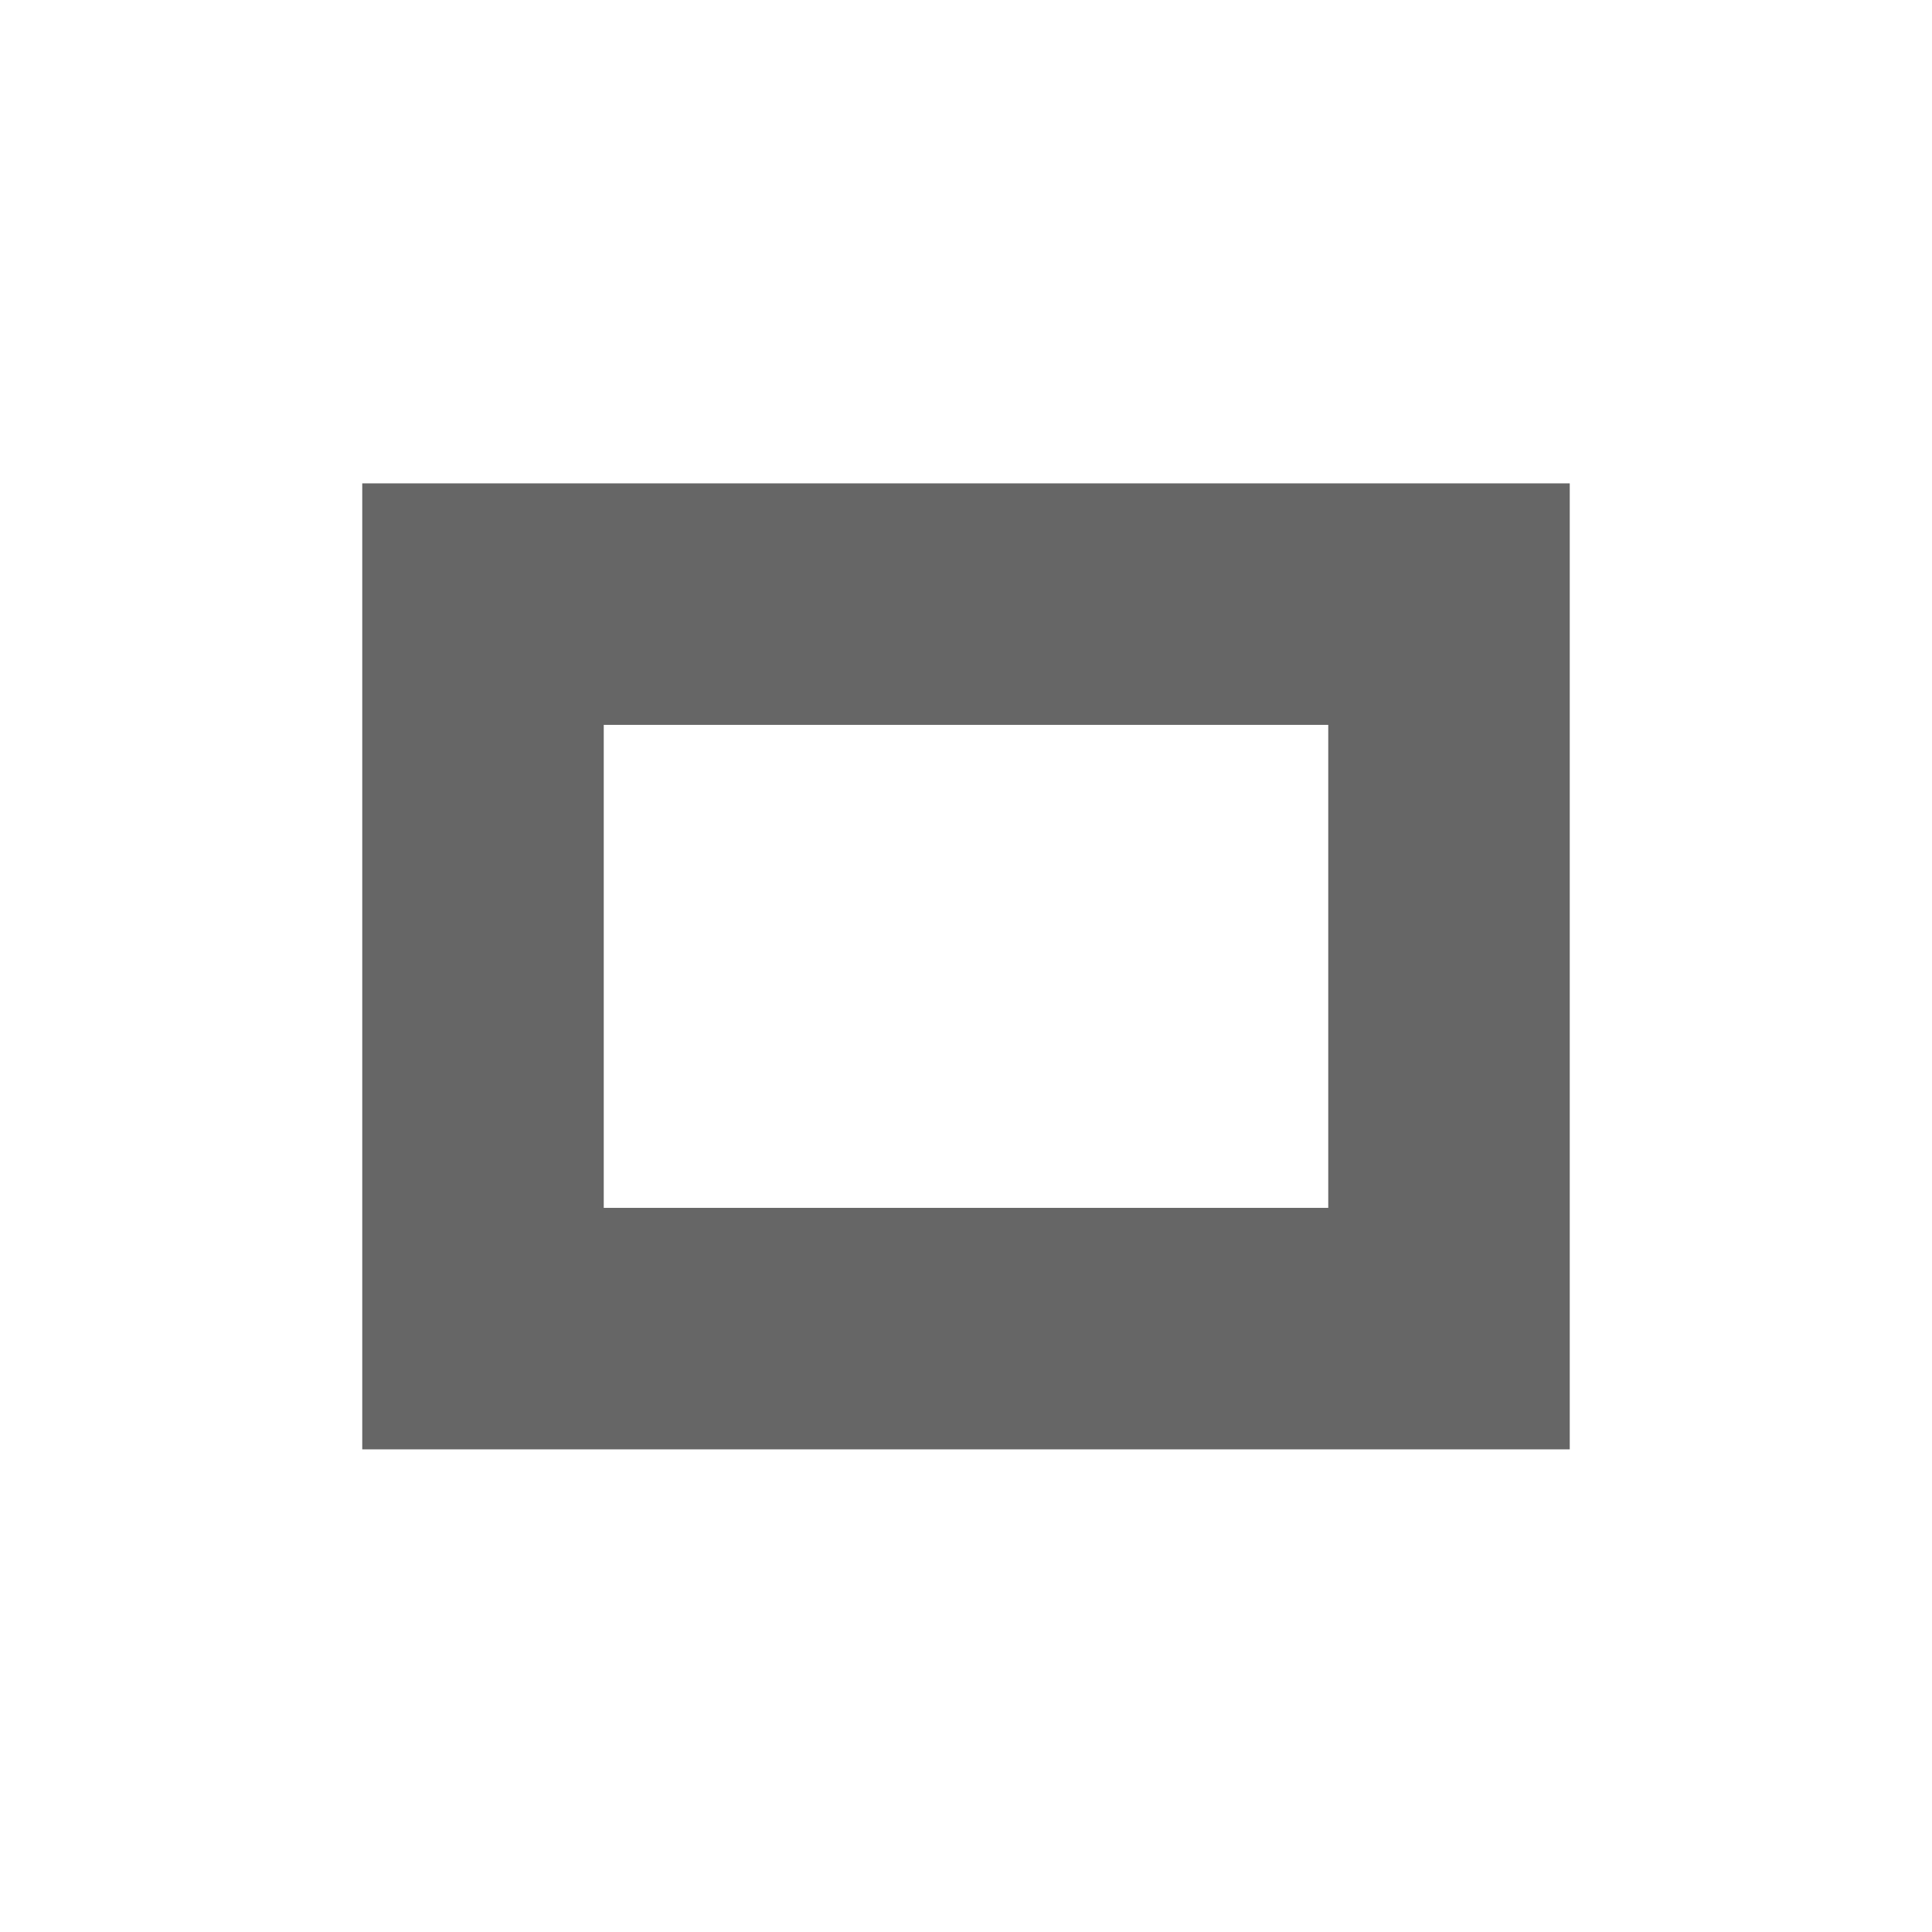 <?xml version='1.0' encoding='UTF-8' standalone='no'?>
<!-- Created with Inkscape (http://www.inkscape.org/) -->

<svg xmlns:cc='http://creativecommons.org/ns#' xmlns:dc='http://purl.org/dc/elements/1.1/' sodipodi:docname='window-maximize-symbolic.svg' inkscape:export-filename='/home/sam/source-symbolic.png' inkscape:export-xdpi='270' inkscape:export-ydpi='270' height='16' id='svg7384' xmlns:inkscape='http://www.inkscape.org/namespaces/inkscape' xmlns:osb='http://www.openswatchbook.org/uri/2009/osb' xmlns:rdf='http://www.w3.org/1999/02/22-rdf-syntax-ns#' xmlns:sodipodi='http://sodipodi.sourceforge.net/DTD/sodipodi-0.dtd' style='enable-background:new' xmlns:svg='http://www.w3.org/2000/svg' version='1.1' inkscape:version='0.91 r13725' width='16' xmlns='http://www.w3.org/2000/svg'>
  <sodipodi:namedview inkscape:bbox-nodes='true' inkscape:bbox-paths='false' bordercolor='#666666' borderlayer='false' borderopacity='1' inkscape:current-layer='layer12' inkscape:cx='-15.47816' inkscape:cy='0.010834252' gridtolerance='10' inkscape:guide-bbox='true' guidetolerance='10' id='namedview88' inkscape:object-nodes='true' inkscape:object-paths='true' objecttolerance='10' pagecolor='#f7f7f7' inkscape:pageopacity='1' inkscape:pageshadow='2' showborder='true' showgrid='false' showguides='true' inkscape:showpageshadow='false' inkscape:snap-bbox='true' inkscape:snap-bbox-edge-midpoints='false' inkscape:snap-bbox-midpoints='true' inkscape:snap-center='false' inkscape:snap-global='true' inkscape:snap-grids='true' inkscape:snap-intersection-paths='true' inkscape:snap-midpoints='true' inkscape:snap-nodes='true' inkscape:snap-object-midpoints='true' inkscape:snap-others='true' inkscape:snap-page='false' inkscape:snap-smooth-nodes='true' inkscape:snap-to-guides='true' inkscape:window-height='699' inkscape:window-maximized='1' inkscape:window-width='1366' inkscape:window-x='0' inkscape:window-y='27' inkscape:zoom='1'>
    <inkscape:grid color='#000000' dotted='false' empcolor='#0800ff' empopacity='0.463' empspacing='4' enabled='true' id='grid4866' opacity='0.165' originx='-64' originy='-36.003' snapvisiblegridlinesonly='true' spacingx='0.25px' spacingy='0.25px' type='xygrid' visible='true'/>
  </sodipodi:namedview>
  <title id='title8473'>Paper Symbolic Icon Theme</title>
  <defs id='defs7386'>
    <linearGradient id='linearGradient5606' osb:paint='solid'>
      <stop id='stop5608' offset='0' style='stop-color:#000000;stop-opacity:1;'/>
    </linearGradient>
    <filter inkscape:collect='always' id='filter7554' style='color-interpolation-filters:sRGB'>
      <feBlend inkscape:collect='always' id='feBlend7556' in2='BackgroundImage' mode='darken'/>
    </filter>
  </defs>
  <g inkscape:groupmode='layer' id='layer9' inkscape:label='status' style='display:inline' transform='translate(-305,-180.997)'/>
  <g inkscape:groupmode='layer' id='layer10' inkscape:label='devices' style='display:inline;filter:url(#filter7554)' transform='translate(-305,-180.997)'/>
  <g inkscape:groupmode='layer' id='layer1' inkscape:label='places' style='display:inline' transform='translate(-64,-797.997)'/>
  <g inkscape:groupmode='layer' id='layer14' inkscape:label='mimetypes' style='display:inline' transform='translate(-305,-180.997)'/>
  <g inkscape:groupmode='layer' id='layer15' inkscape:label='emblems' style='display:inline' transform='translate(-305,-180.997)'/>
  <g inkscape:groupmode='layer' id='g71291' inkscape:label='emotes' style='display:inline' transform='translate(-305,-180.997)'/>
  <g inkscape:groupmode='layer' id='layer2' inkscape:label='categories' style='display:inline' transform='translate(-64,-647.997)'/>
  <g inkscape:groupmode='layer' id='g6058' inkscape:label='apps' style='display:inline' transform='translate(-64,-647.997)'/>
  <g inkscape:groupmode='layer' id='layer12' inkscape:label='actions' style='display:inline' transform='translate(-305,-180.997)'>
    
    <path inkscape:connector-curvature='0' d='m 308,185 0,8 10,0 0,-8 z m 2,2 6,0 0,4 -6,0 z' id='path5866' sodipodi:nodetypes='cccccccccc' style='fill:#666666;fill-opacity:1;stroke:none'/>
  </g>
</svg>
